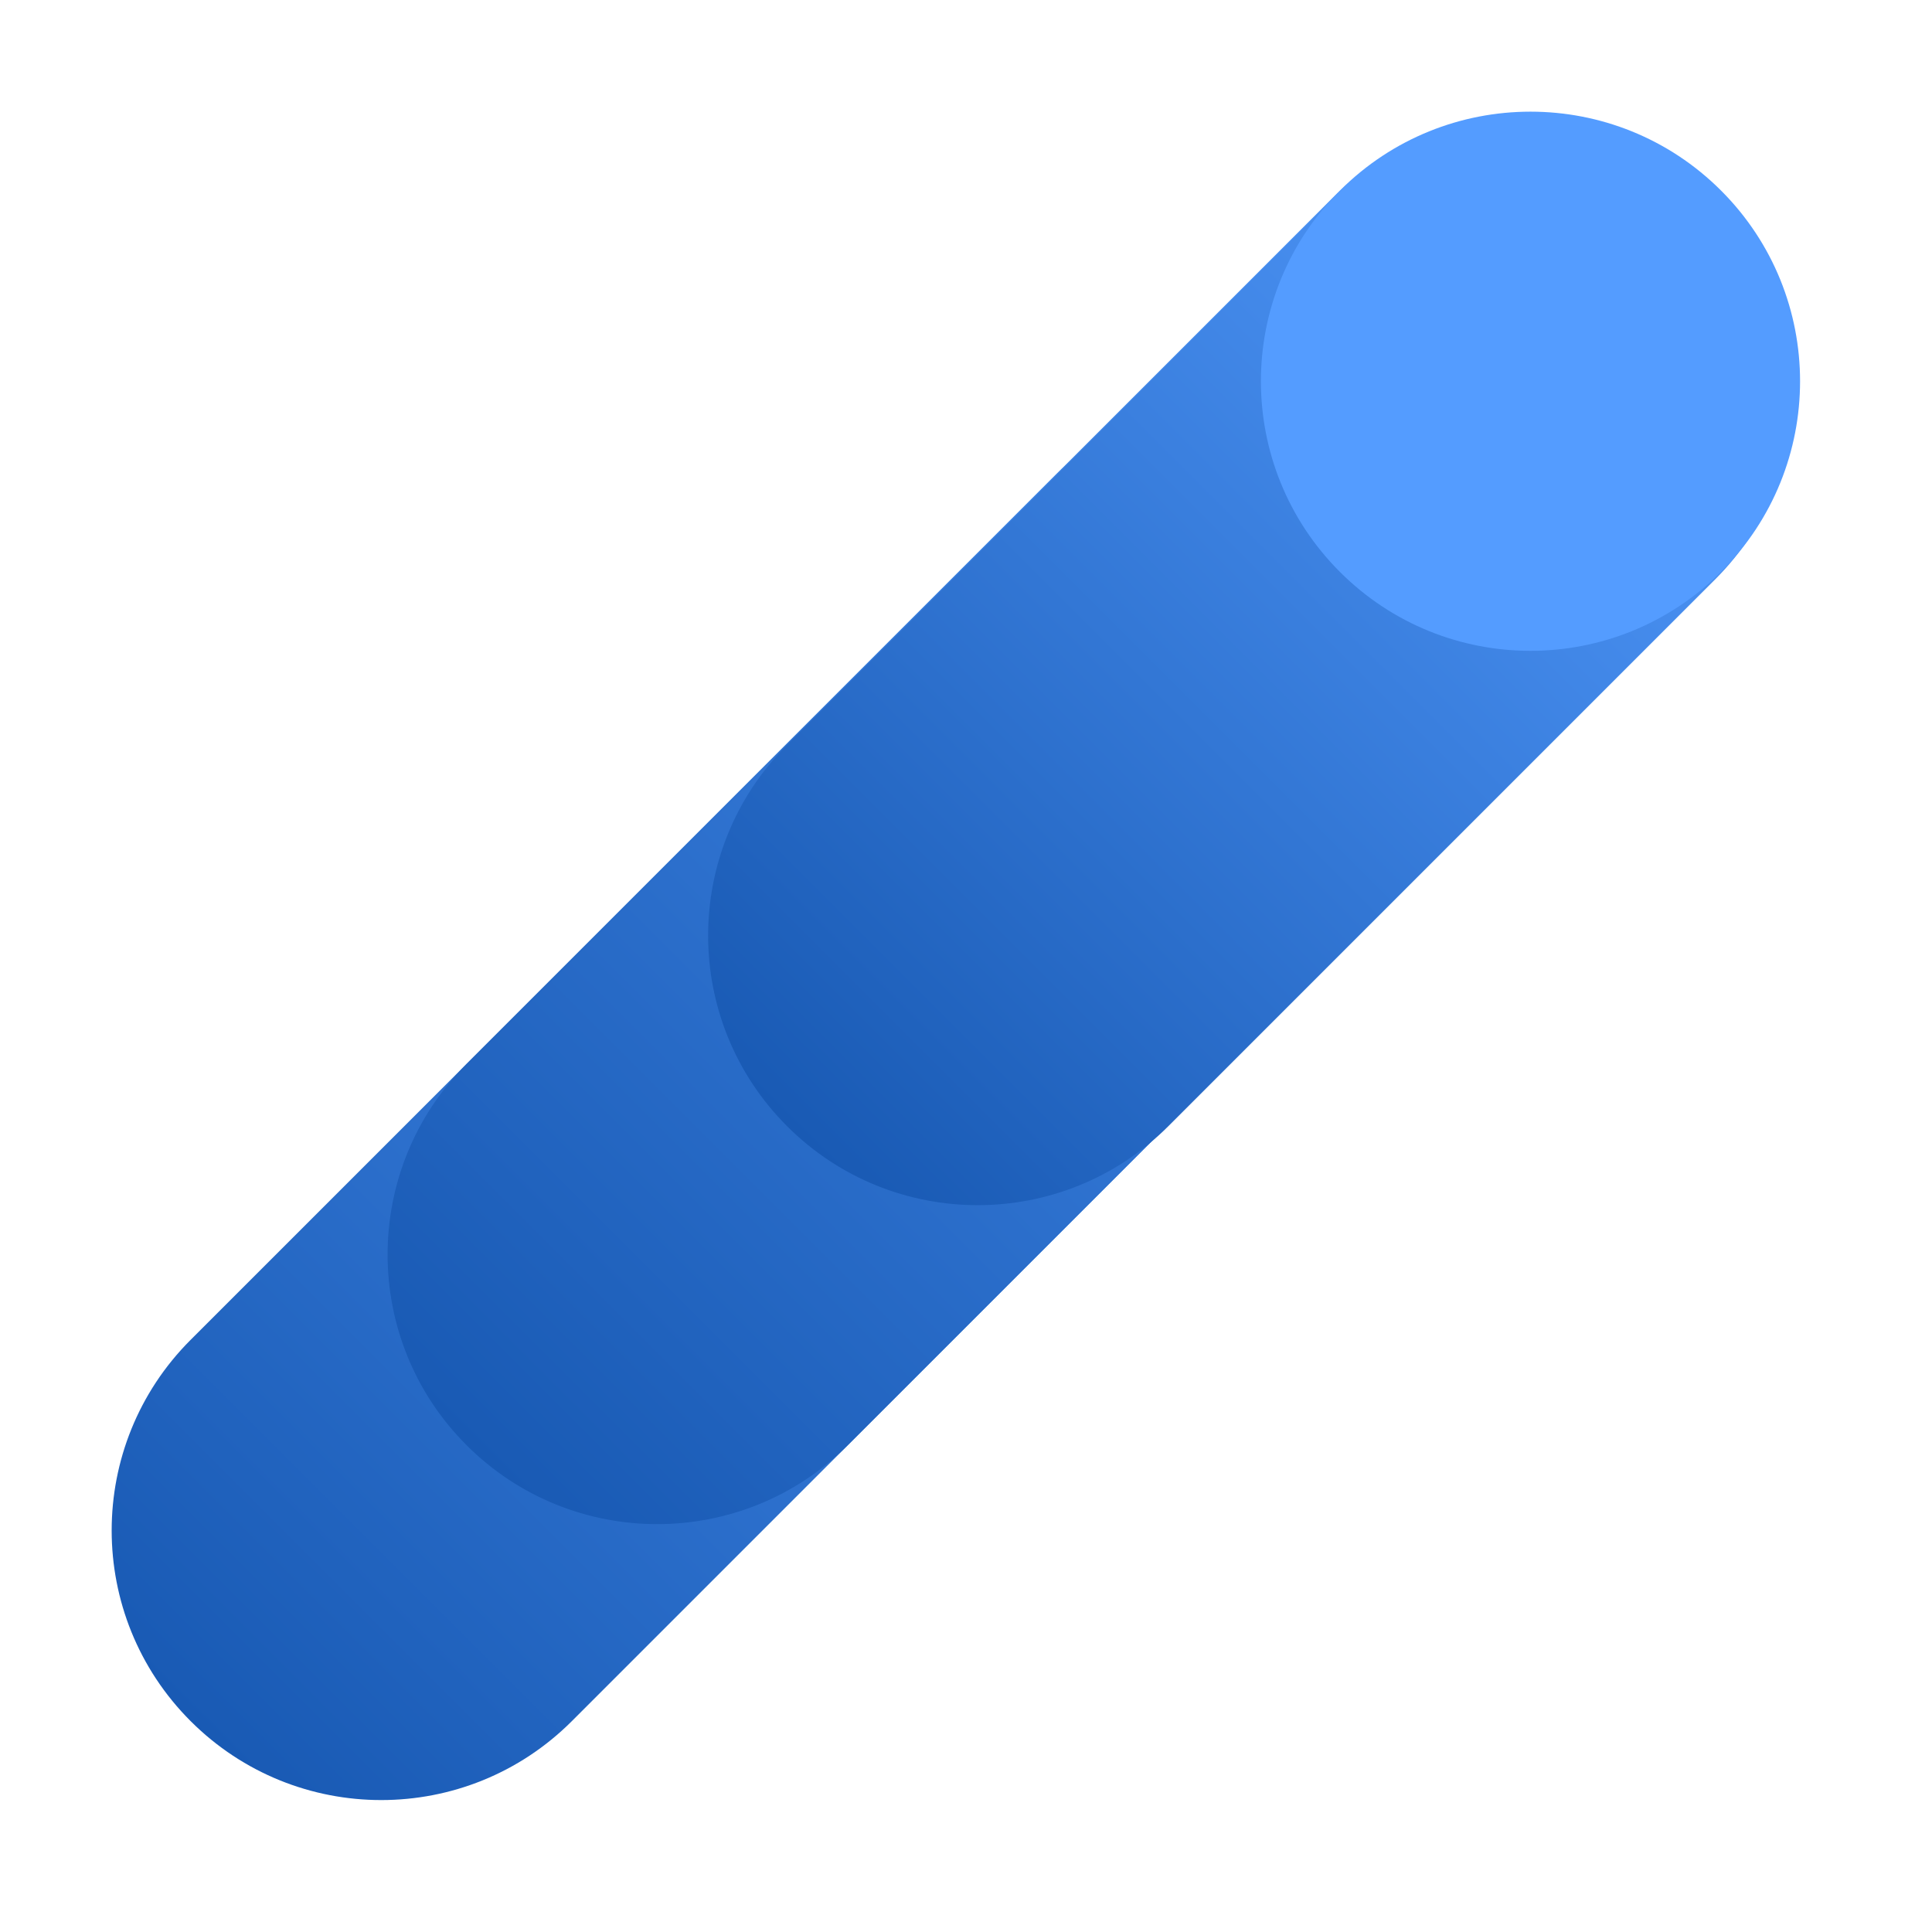 <svg width="164" height="164" viewBox="0 0 164 164" fill="none" xmlns="http://www.w3.org/2000/svg">
<g clip-path="url(#clip0_21_433)">
<path d="M89.708 40.209L16.181 113.735C7.245 122.672 7.245 137.162 16.181 146.098C25.118 155.035 39.608 155.035 48.544 146.098L122.071 72.572C131.007 63.635 131.007 49.146 122.071 40.209C113.134 31.272 98.645 31.272 89.708 40.209Z" fill="url(#paint0_linear_21_433)"/>
<path d="M113.131 16.786L39.604 90.313C30.667 99.25 30.667 113.739 39.604 122.676C48.541 131.612 63.03 131.612 71.967 122.676L145.493 49.149C154.43 40.212 154.43 25.723 145.493 16.786C136.557 7.85 122.067 7.85 113.131 16.786Z" fill="url(#paint1_linear_21_433)"/>
<path d="M113.237 16.811L66.812 63.236C57.875 72.173 57.875 86.662 66.812 95.599C75.749 104.536 90.238 104.536 99.175 95.599L145.6 49.174C154.537 40.237 154.537 25.748 145.6 16.811C136.663 7.874 122.174 7.874 113.237 16.811Z" fill="url(#paint2_linear_21_433)"/>
<path d="M146.099 48.544C155.035 39.607 155.035 25.118 146.099 16.181C137.162 7.244 122.672 7.244 113.736 16.181C104.799 25.118 104.799 39.607 113.736 48.544C122.672 57.481 137.162 57.481 146.099 48.544Z" fill="#549CFF"/>
</g>
<defs>
<linearGradient id="paint0_linear_21_433" x1="16.205" y1="146.122" x2="122.094" y2="40.232" gradientUnits="userSpaceOnUse">
<stop stop-color="#195AB4"/>
<stop offset="1" stop-color="#549CFF"/>
</linearGradient>
<linearGradient id="paint1_linear_21_433" x1="39.627" y1="122.699" x2="145.516" y2="16.81" gradientUnits="userSpaceOnUse">
<stop stop-color="#195AB4"/>
<stop offset="1" stop-color="#549CFF"/>
</linearGradient>
<linearGradient id="paint2_linear_21_433" x1="66.835" y1="95.622" x2="145.623" y2="16.834" gradientUnits="userSpaceOnUse">
<stop stop-color="#195AB4"/>
<stop offset="1" stop-color="#549CFF"/>
</linearGradient>
<clipPath id="clip0_21_433">
<rect width="183.73" height="47.001" fill="white" transform="translate(0 129.917) rotate(-45)"/>
</clipPath>
</defs>
</svg>
